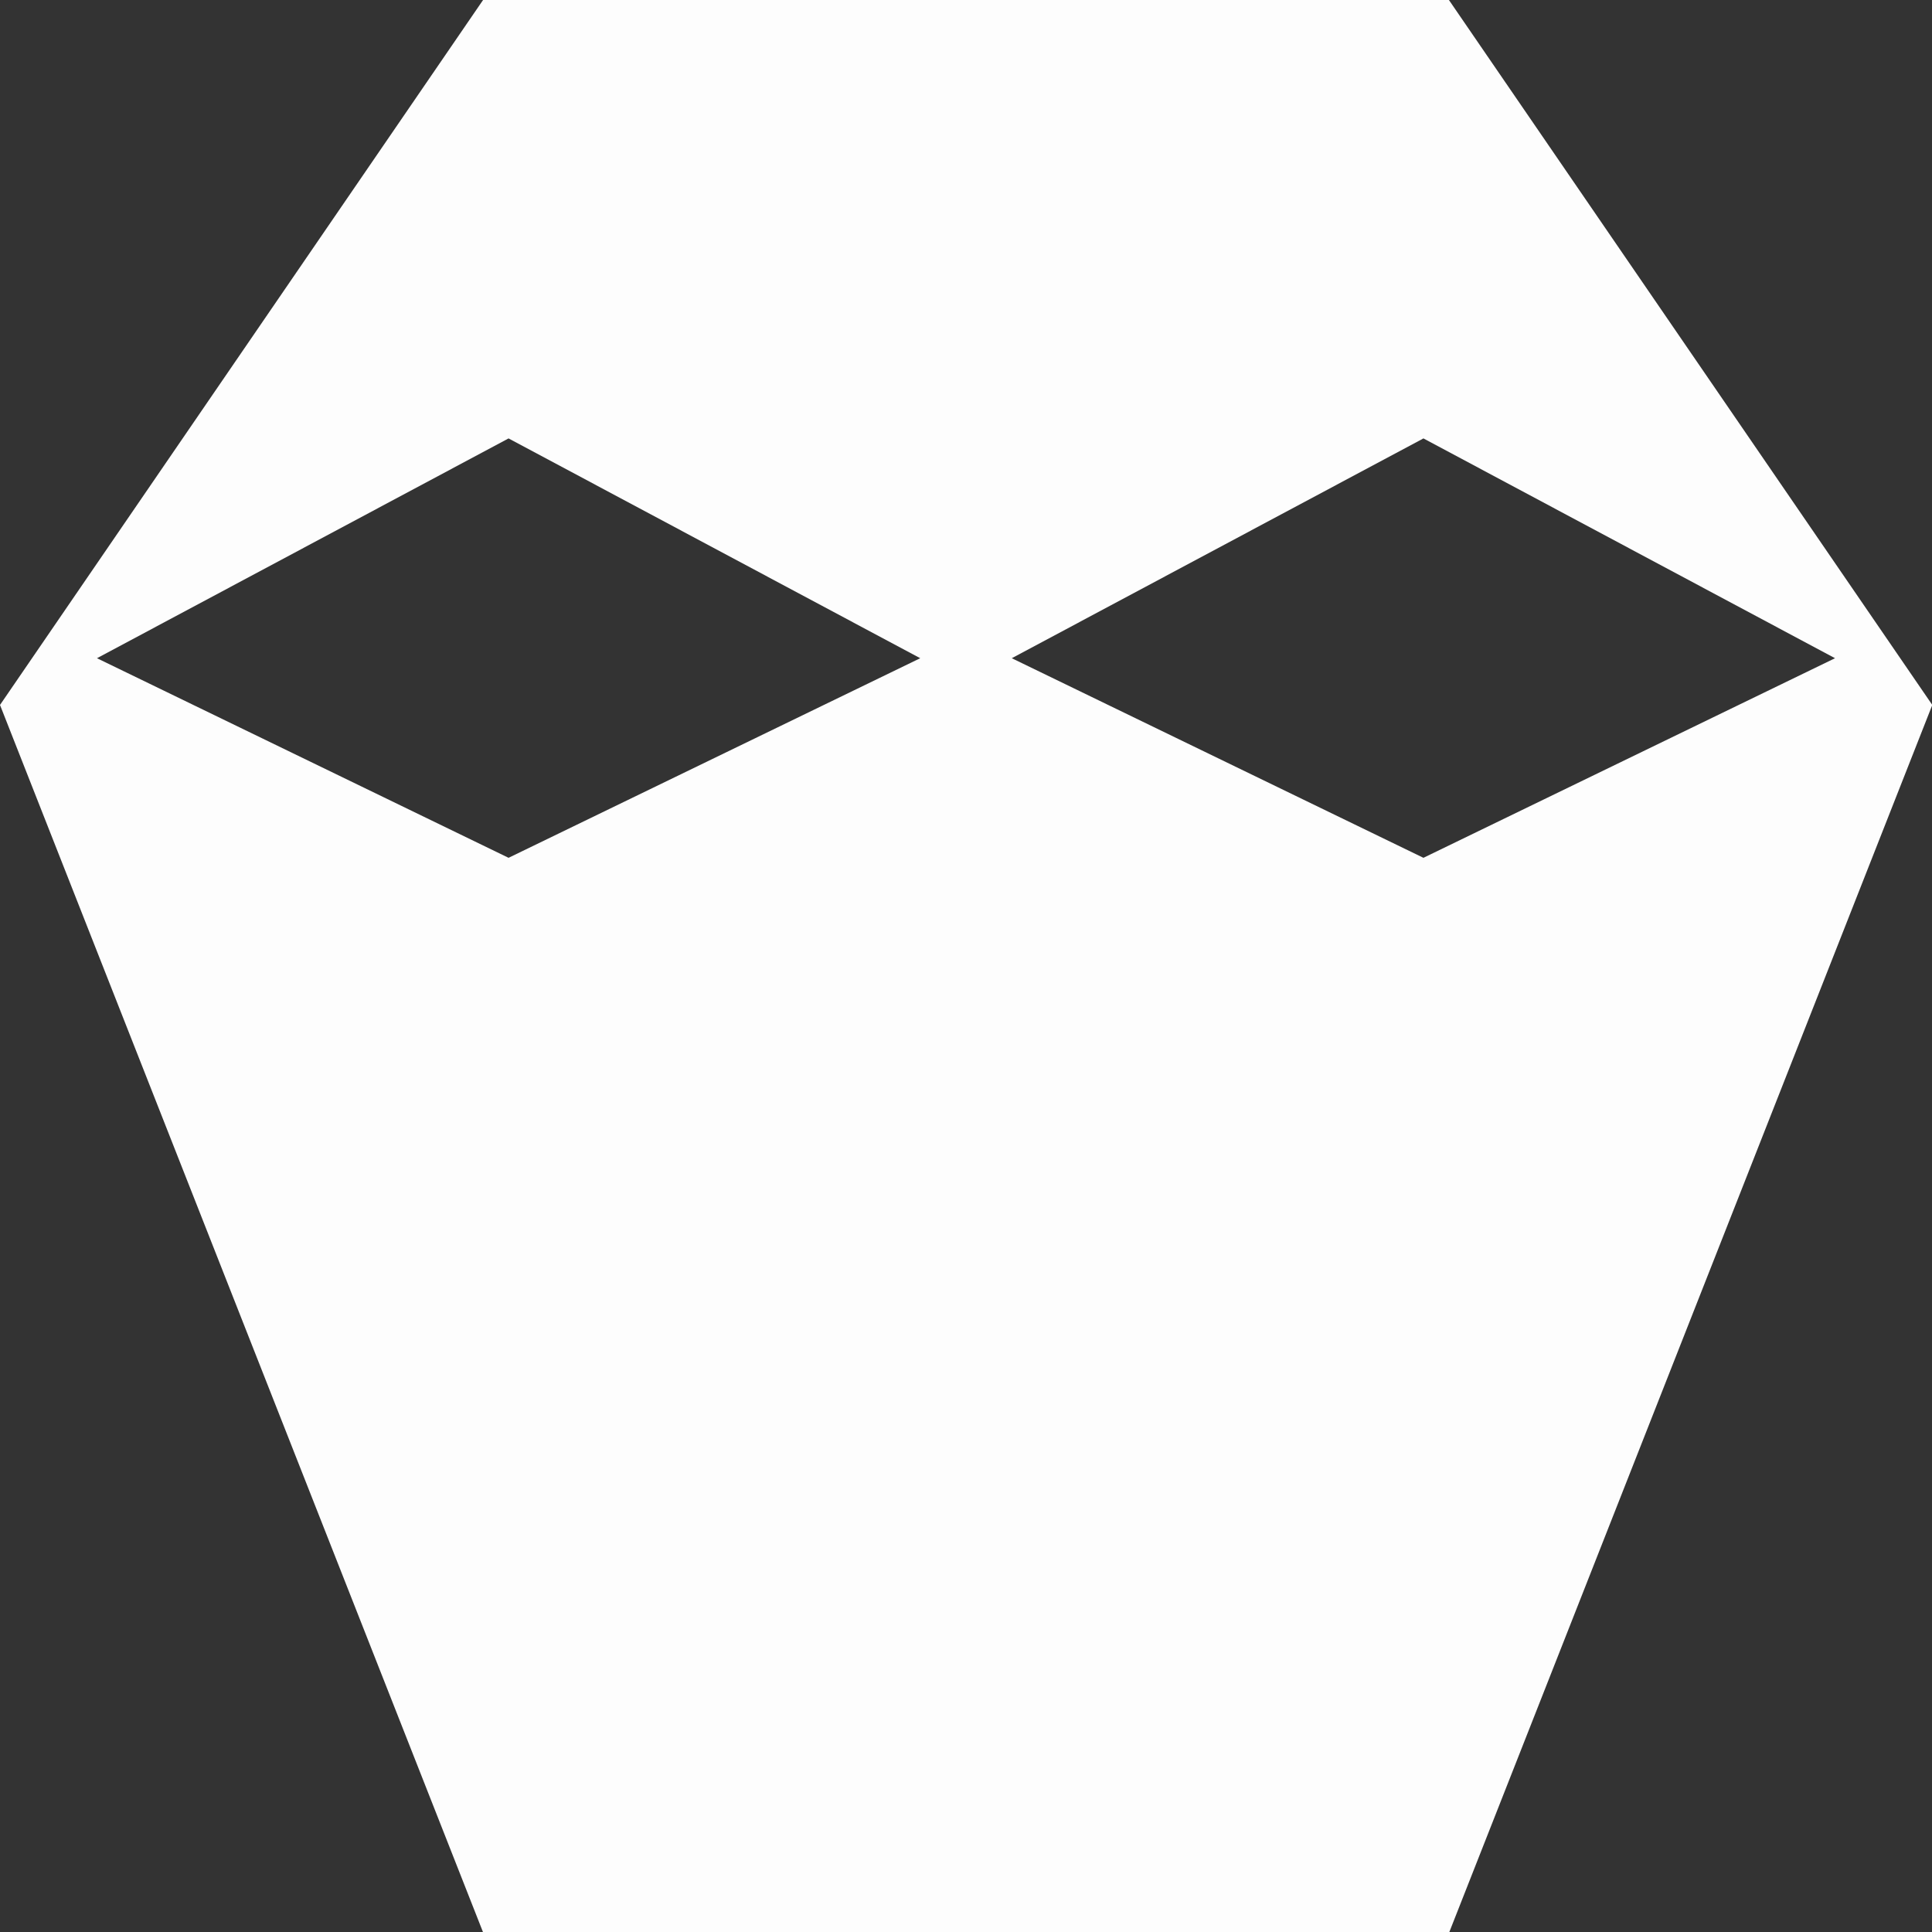 <svg width="26" height="26" viewBox="0 0 26 26" fill="none" xmlns="http://www.w3.org/2000/svg">
<rect x="0" y="0" width="26" height="26" fill="#333333" stroke="none"/>
<g clip-path="url(#clip0_173_1107)">
<path d="M19.499 0H6.501L0 9.487L6.501 26.004H19.503L26.004 9.487L19.499 0ZM6.844 11.544L1.305 8.858L6.844 5.9L12.384 8.858L6.844 11.544ZM19.156 11.544L13.616 8.858L19.156 5.9L24.695 8.858L19.156 11.544Z" fill="#FDFDFD"/>
</g>
<defs>
<clipPath id="clip0_173_1107">
<rect width="26" height="26" fill="white"/>
</clipPath>
</defs>
</svg>
